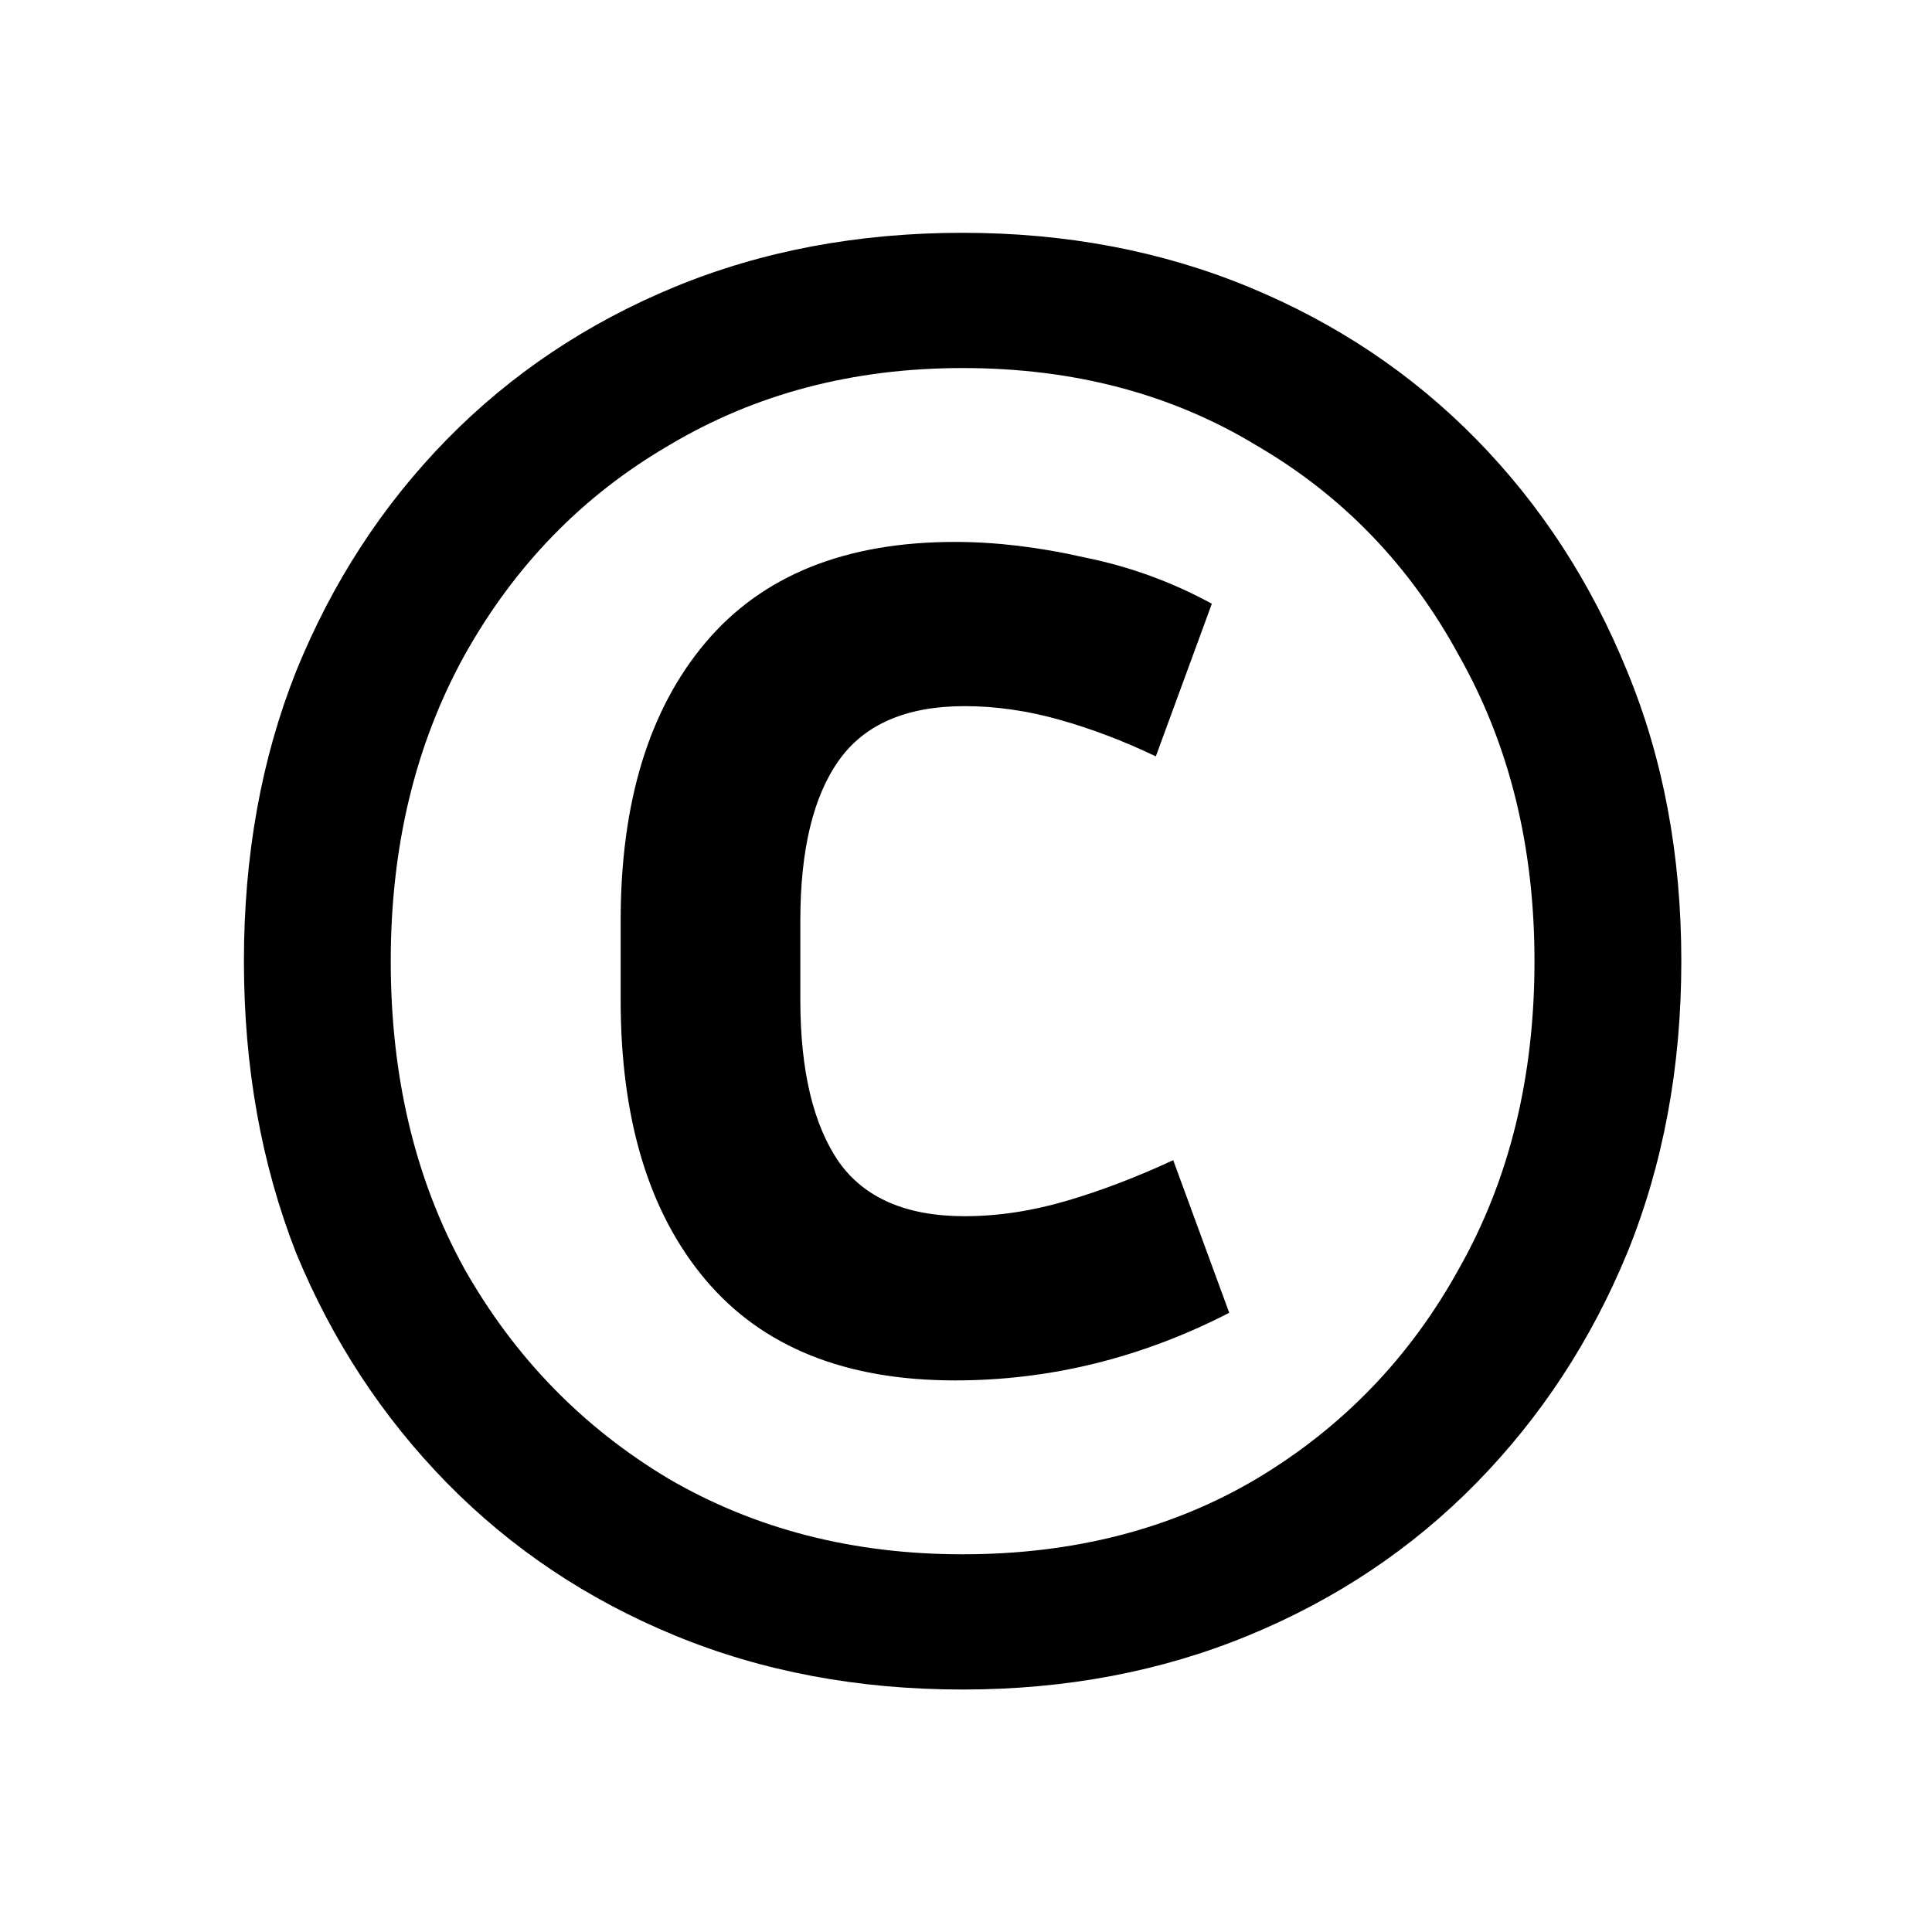 <svg width="16" height="16" viewBox="0 0 16 16" fill="none" xmlns="http://www.w3.org/2000/svg">
<rect width="16" height="16" fill="white"/>
<path d="M7.972 13.992C7.108 13.992 6.313 13.843 5.588 13.544C4.863 13.245 4.233 12.824 3.7 12.28C3.167 11.736 2.751 11.101 2.452 10.376C2.164 9.64 2.02 8.835 2.02 7.96C2.02 7.085 2.164 6.285 2.452 5.56C2.751 4.824 3.167 4.184 3.7 3.64C4.233 3.096 4.863 2.675 5.588 2.376C6.313 2.077 7.108 1.928 7.972 1.928C8.825 1.928 9.615 2.077 10.34 2.376C11.065 2.675 11.695 3.096 12.228 3.64C12.761 4.184 13.177 4.824 13.476 5.56C13.775 6.285 13.924 7.085 13.924 7.96C13.924 8.835 13.775 9.64 13.476 10.376C13.177 11.101 12.761 11.736 12.228 12.28C11.695 12.824 11.065 13.245 10.34 13.544C9.615 13.843 8.825 13.992 7.972 13.992ZM7.972 12.872C8.889 12.872 9.7 12.664 10.404 12.248C11.119 11.821 11.679 11.24 12.084 10.504C12.5 9.768 12.708 8.92 12.708 7.96C12.708 7.011 12.5 6.168 12.084 5.432C11.679 4.685 11.119 4.104 10.404 3.688C9.7 3.261 8.889 3.048 7.972 3.048C7.065 3.048 6.255 3.261 5.54 3.688C4.825 4.104 4.26 4.685 3.844 5.432C3.439 6.168 3.236 7.011 3.236 7.96C3.236 8.92 3.439 9.768 3.844 10.504C4.26 11.24 4.825 11.821 5.54 12.248C6.255 12.664 7.065 12.872 7.972 12.872ZM6.628 7.624V8.28C6.628 8.867 6.735 9.315 6.948 9.624C7.161 9.923 7.508 10.072 7.988 10.072C8.265 10.072 8.548 10.029 8.836 9.944C9.124 9.859 9.417 9.747 9.716 9.608L10.18 10.872C9.455 11.245 8.697 11.432 7.908 11.432C7.001 11.432 6.313 11.155 5.844 10.6C5.375 10.045 5.14 9.272 5.14 8.28V7.624C5.14 6.643 5.375 5.875 5.844 5.32C6.313 4.765 7.001 4.488 7.908 4.488C8.249 4.488 8.607 4.531 8.98 4.616C9.353 4.691 9.705 4.819 10.036 5L9.572 6.264C9.305 6.136 9.039 6.035 8.772 5.96C8.505 5.885 8.244 5.848 7.988 5.848C7.508 5.848 7.161 5.997 6.948 6.296C6.735 6.595 6.628 7.037 6.628 7.624Z" fill="black"/>
</svg>
